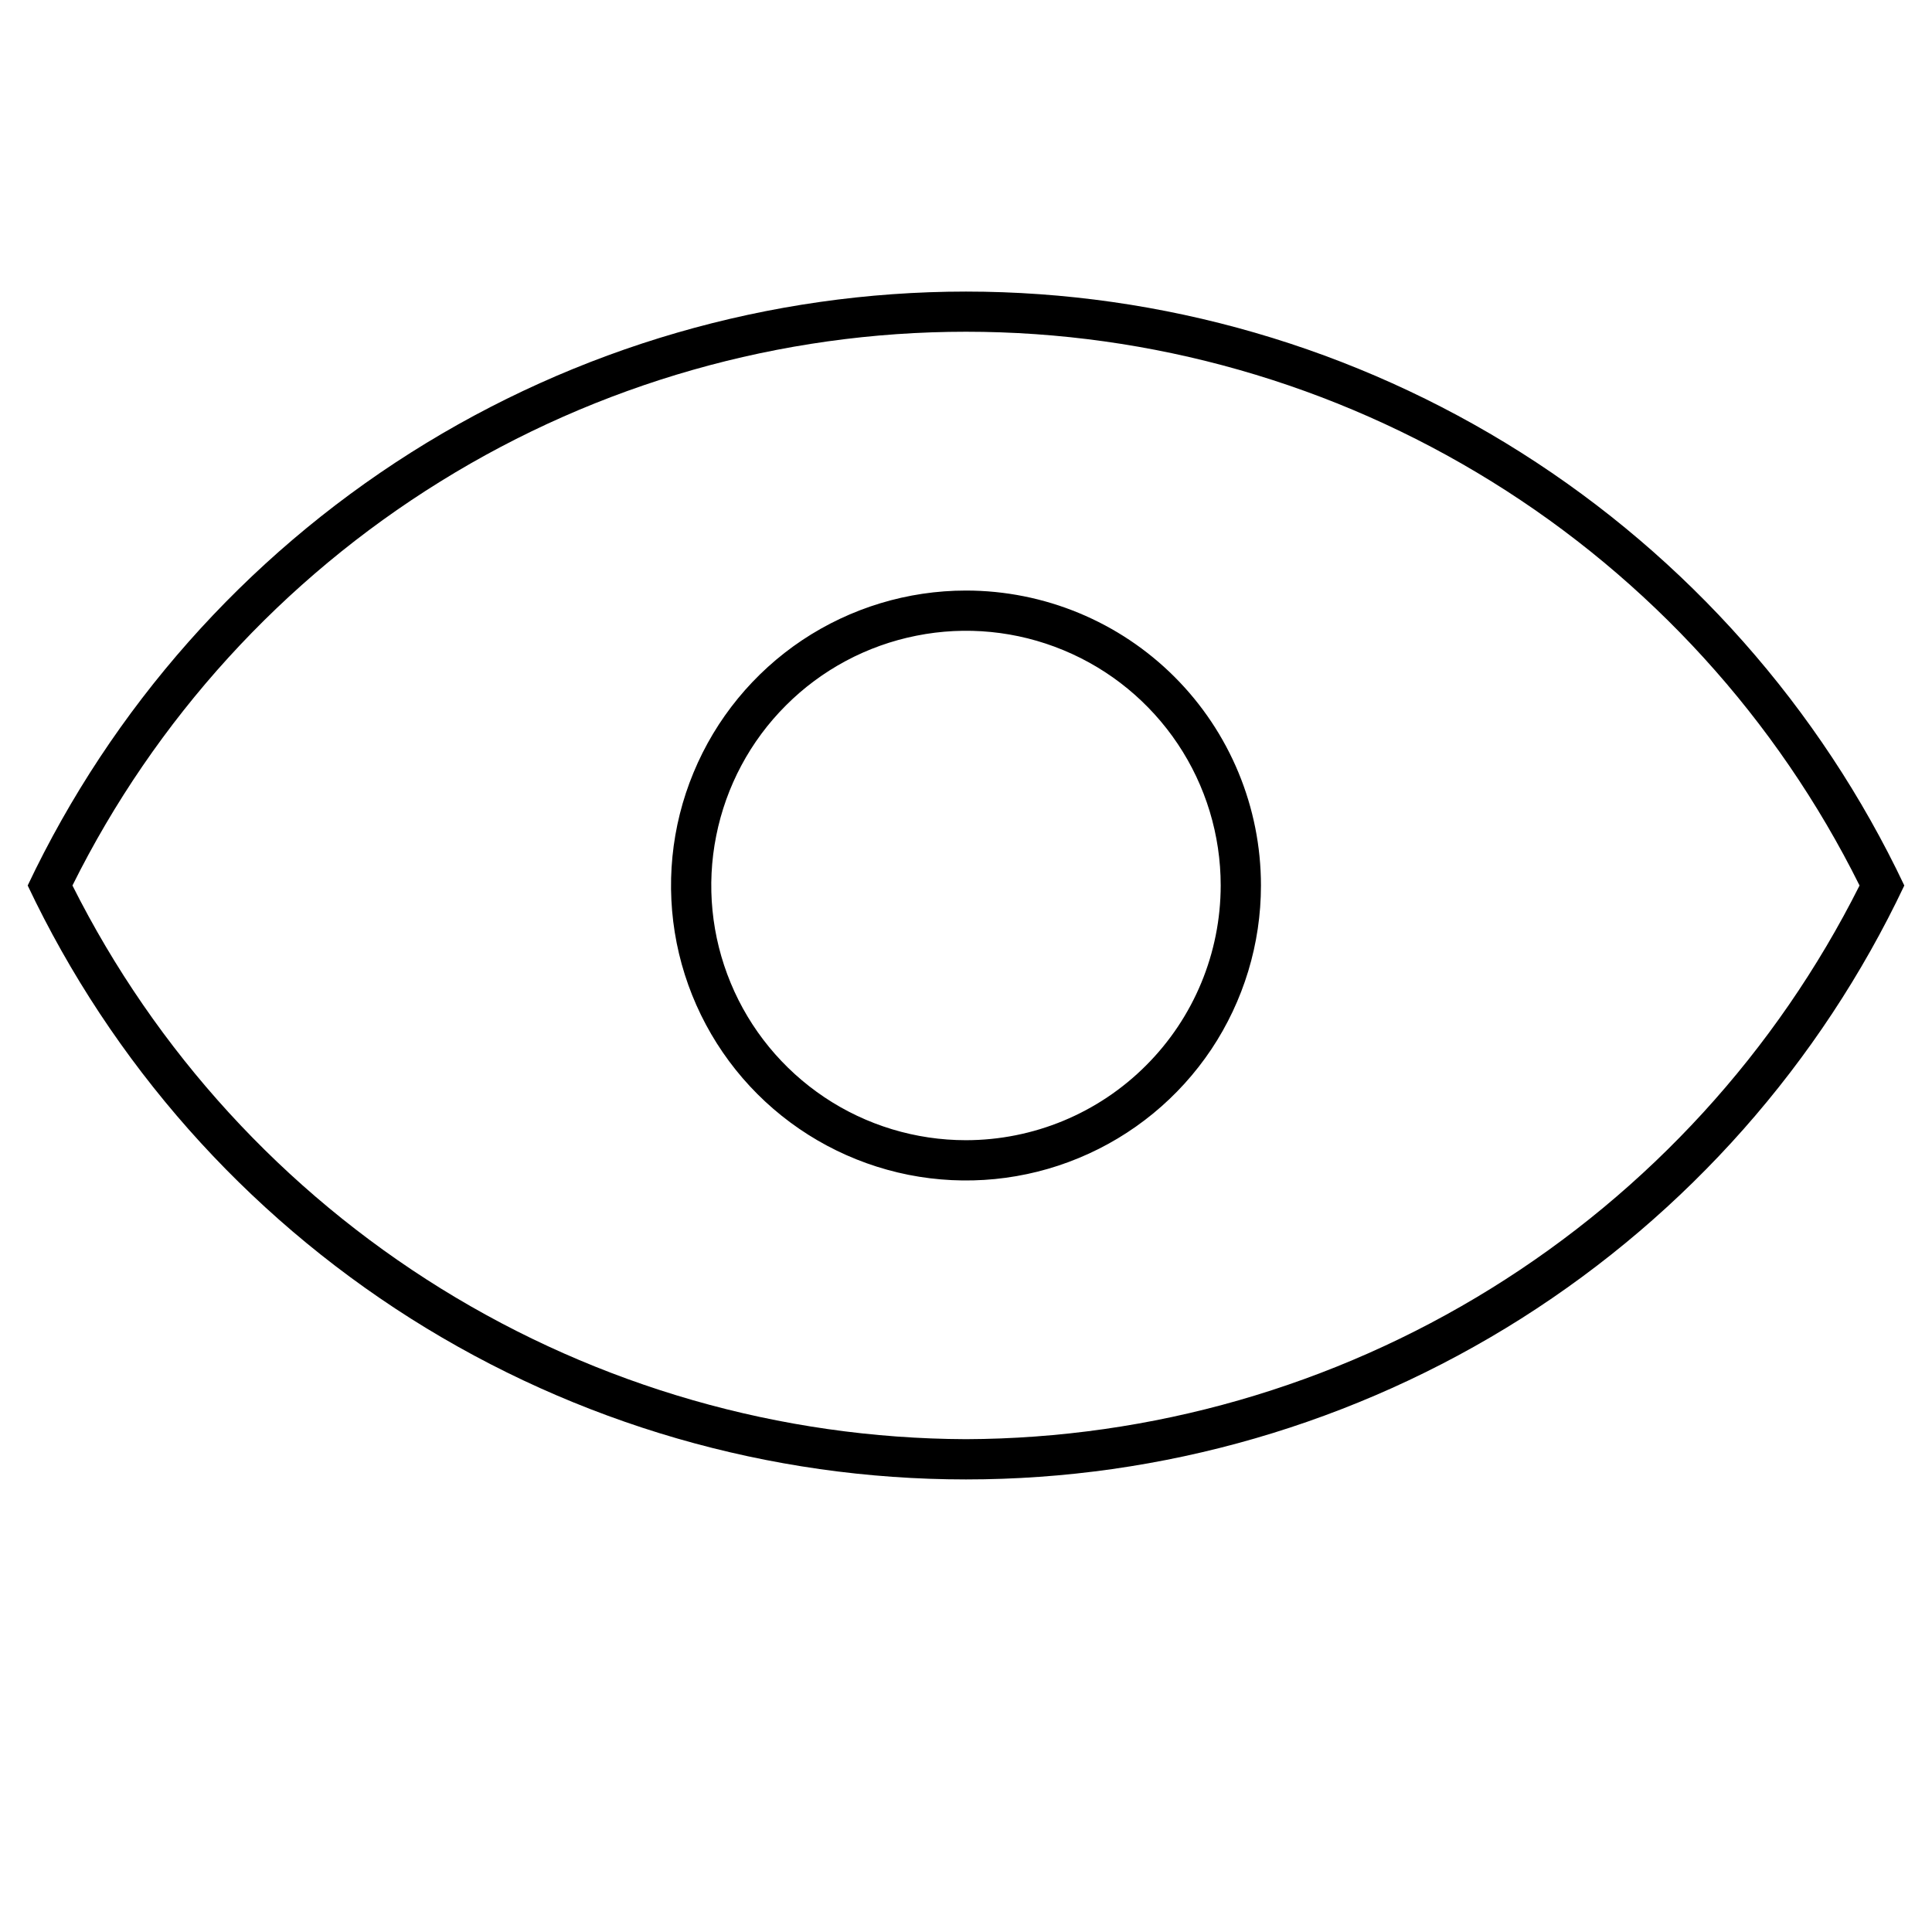 <svg width="24" height="24" viewBox="0 0 24 24" fill="none" xmlns="http://www.w3.org/2000/svg">
<path d="M12 3.622C9.558 3.623 7.167 4.317 5.103 5.623C3.04 6.929 1.39 8.793 0.344 11C1.389 13.207 3.039 15.072 5.102 16.379C7.166 17.685 9.558 18.378 12 18.378C14.442 18.378 16.834 17.685 18.898 16.379C20.961 15.072 22.611 13.207 23.656 11C22.61 8.793 20.96 6.929 18.897 5.623C16.833 4.317 14.442 3.623 12 3.622ZM12 17.878C9.695 17.869 7.438 17.221 5.478 16.007C3.519 14.793 1.934 13.06 0.9 11C1.927 8.934 3.51 7.196 5.471 5.981C7.432 4.765 9.693 4.121 12 4.121C14.307 4.121 16.568 4.765 18.529 5.981C20.49 7.196 22.073 8.934 23.1 11C22.066 13.06 20.481 14.793 18.521 16.007C16.562 17.221 14.305 17.869 12 17.878ZM12 7.336C11.275 7.336 10.567 7.551 9.964 7.953C9.362 8.356 8.892 8.928 8.615 9.598C8.337 10.267 8.265 11.004 8.406 11.715C8.548 12.426 8.897 13.079 9.409 13.591C9.921 14.103 10.574 14.452 11.285 14.594C11.996 14.735 12.733 14.663 13.402 14.385C14.072 14.108 14.644 13.638 15.047 13.036C15.449 12.433 15.664 11.725 15.664 11C15.664 10.028 15.278 9.096 14.591 8.409C13.904 7.722 12.972 7.336 12 7.336ZM12 14.164C11.374 14.164 10.762 13.979 10.242 13.631C9.722 13.283 9.316 12.789 9.077 12.211C8.837 11.633 8.774 10.996 8.897 10.383C9.019 9.769 9.32 9.205 9.763 8.763C10.205 8.32 10.769 8.019 11.383 7.897C11.996 7.774 12.633 7.837 13.211 8.077C13.789 8.316 14.283 8.722 14.631 9.242C14.979 9.762 15.164 10.374 15.164 11C15.163 11.839 14.83 12.643 14.236 13.236C13.643 13.83 12.839 14.163 12 14.164Z" fill="black"/>
</svg>
